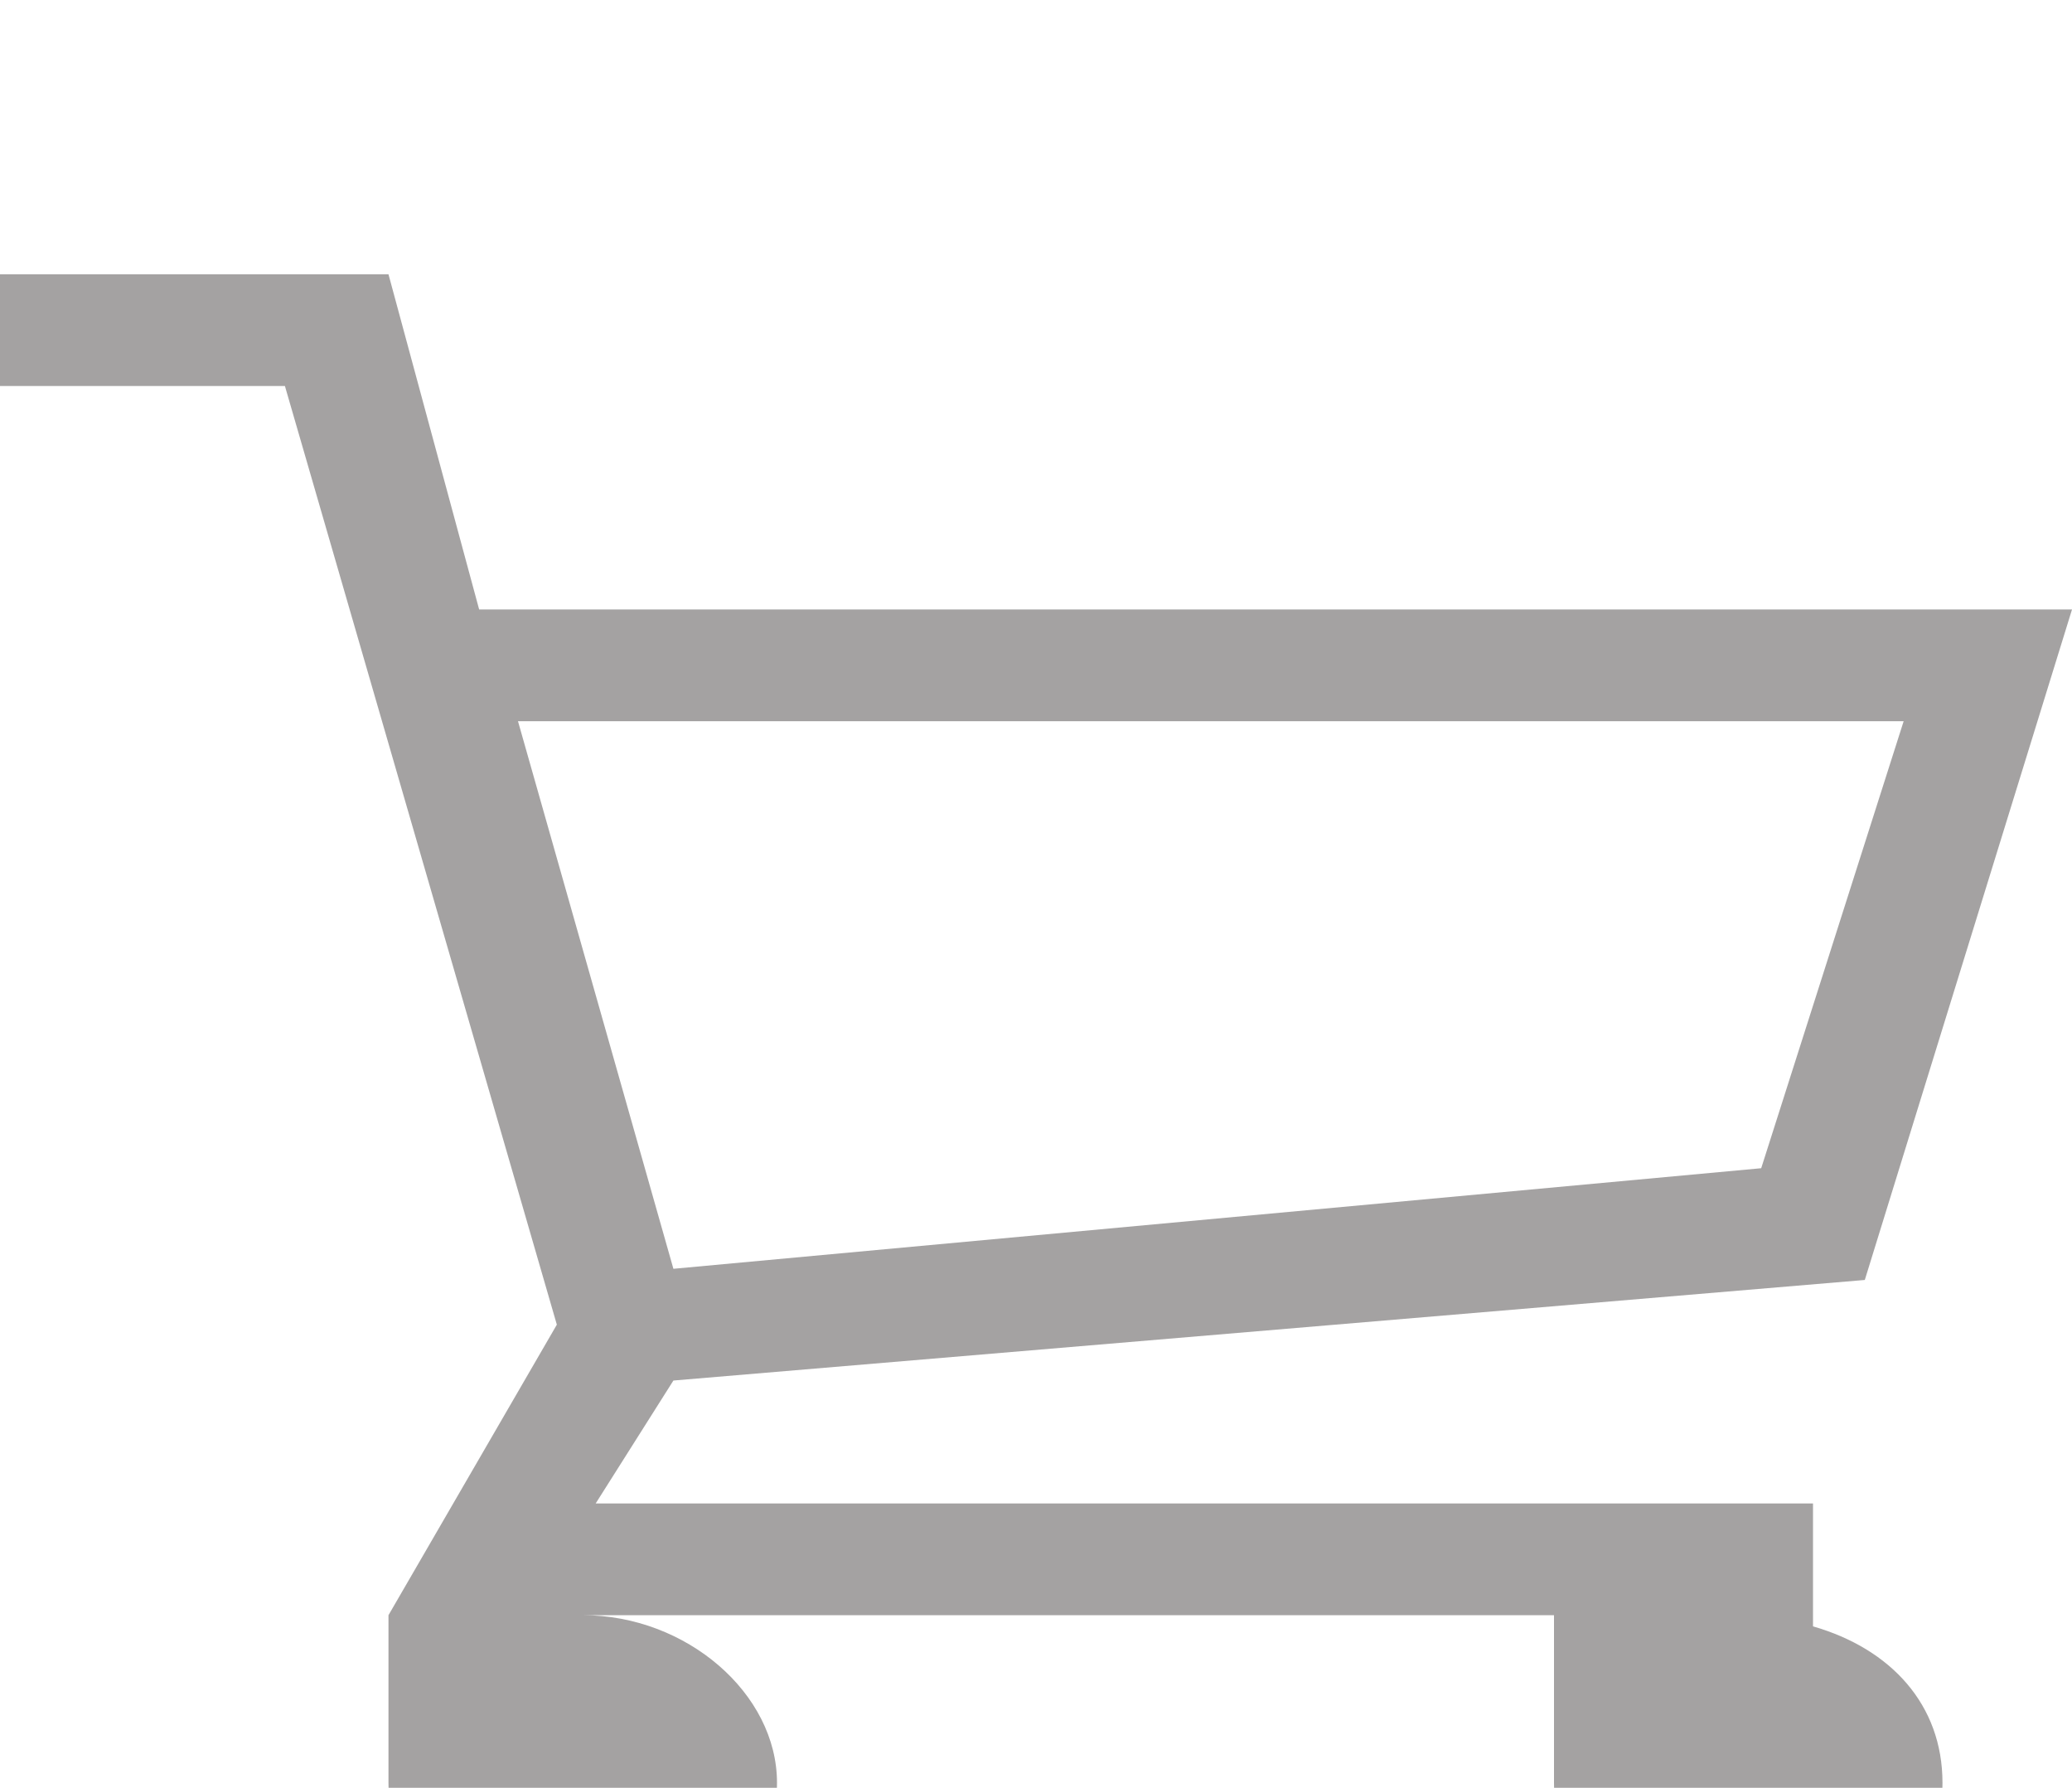 <svg width="51" height="44" viewBox="0 0 51 44" fill="none" xmlns="http://www.w3.org/2000/svg">
<g clip-path="url(#clip0)" filter="url(#filter0_i)">
<path d="M44.625 36.025V33H14.662L16.575 29.975L45.9 27.5L51 11H11.794L9.562 2.75H0V5.5H7.013L13.706 28.6L9.562 35.75V39.875C9.562 42.075 11.794 44 14.344 44C16.894 44 19.125 42.075 19.125 39.875C19.125 37.675 16.894 35.75 14.344 35.75H38.25V39.875C38.25 42.075 40.481 44 43.031 44C45.581 44 47.812 42.075 47.812 39.875C47.812 37.95 46.538 36.575 44.625 36.025ZM12.75 13.75H46.856L43.35 24.75L16.575 27.225L12.75 13.75Z" fill="#A4A2A2"/>
</g>
<defs>
<filter id="filter0_i" x="0" y="0" width="51" height="48" filterUnits="userSpaceOnUse" color-interpolation-filters="sRGB">
<feFlood flood-opacity="0" result="BackgroundImageFix"/>
<feBlend mode="normal" in="SourceGraphic" in2="BackgroundImageFix" result="shape"/>
<feColorMatrix in="SourceAlpha" type="matrix" values="0 0 0 0 0 0 0 0 0 0 0 0 0 0 0 0 0 0 127 0" result="hardAlpha"/>
<feOffset dy="4"/>
<feGaussianBlur stdDeviation="2"/>
<feComposite in2="hardAlpha" operator="arithmetic" k2="-1" k3="1"/>
<feColorMatrix type="matrix" values="0 0 0 0 0 0 0 0 0 0 0 0 0 0 0 0 0 0 0.25 0"/>
<feBlend mode="normal" in2="shape" result="effect1_innerShadow"/>
</filter>
<clipPath id="clip0">
<rect width="51" height="44" fill="white"/>
</clipPath>
</defs>
</svg>
